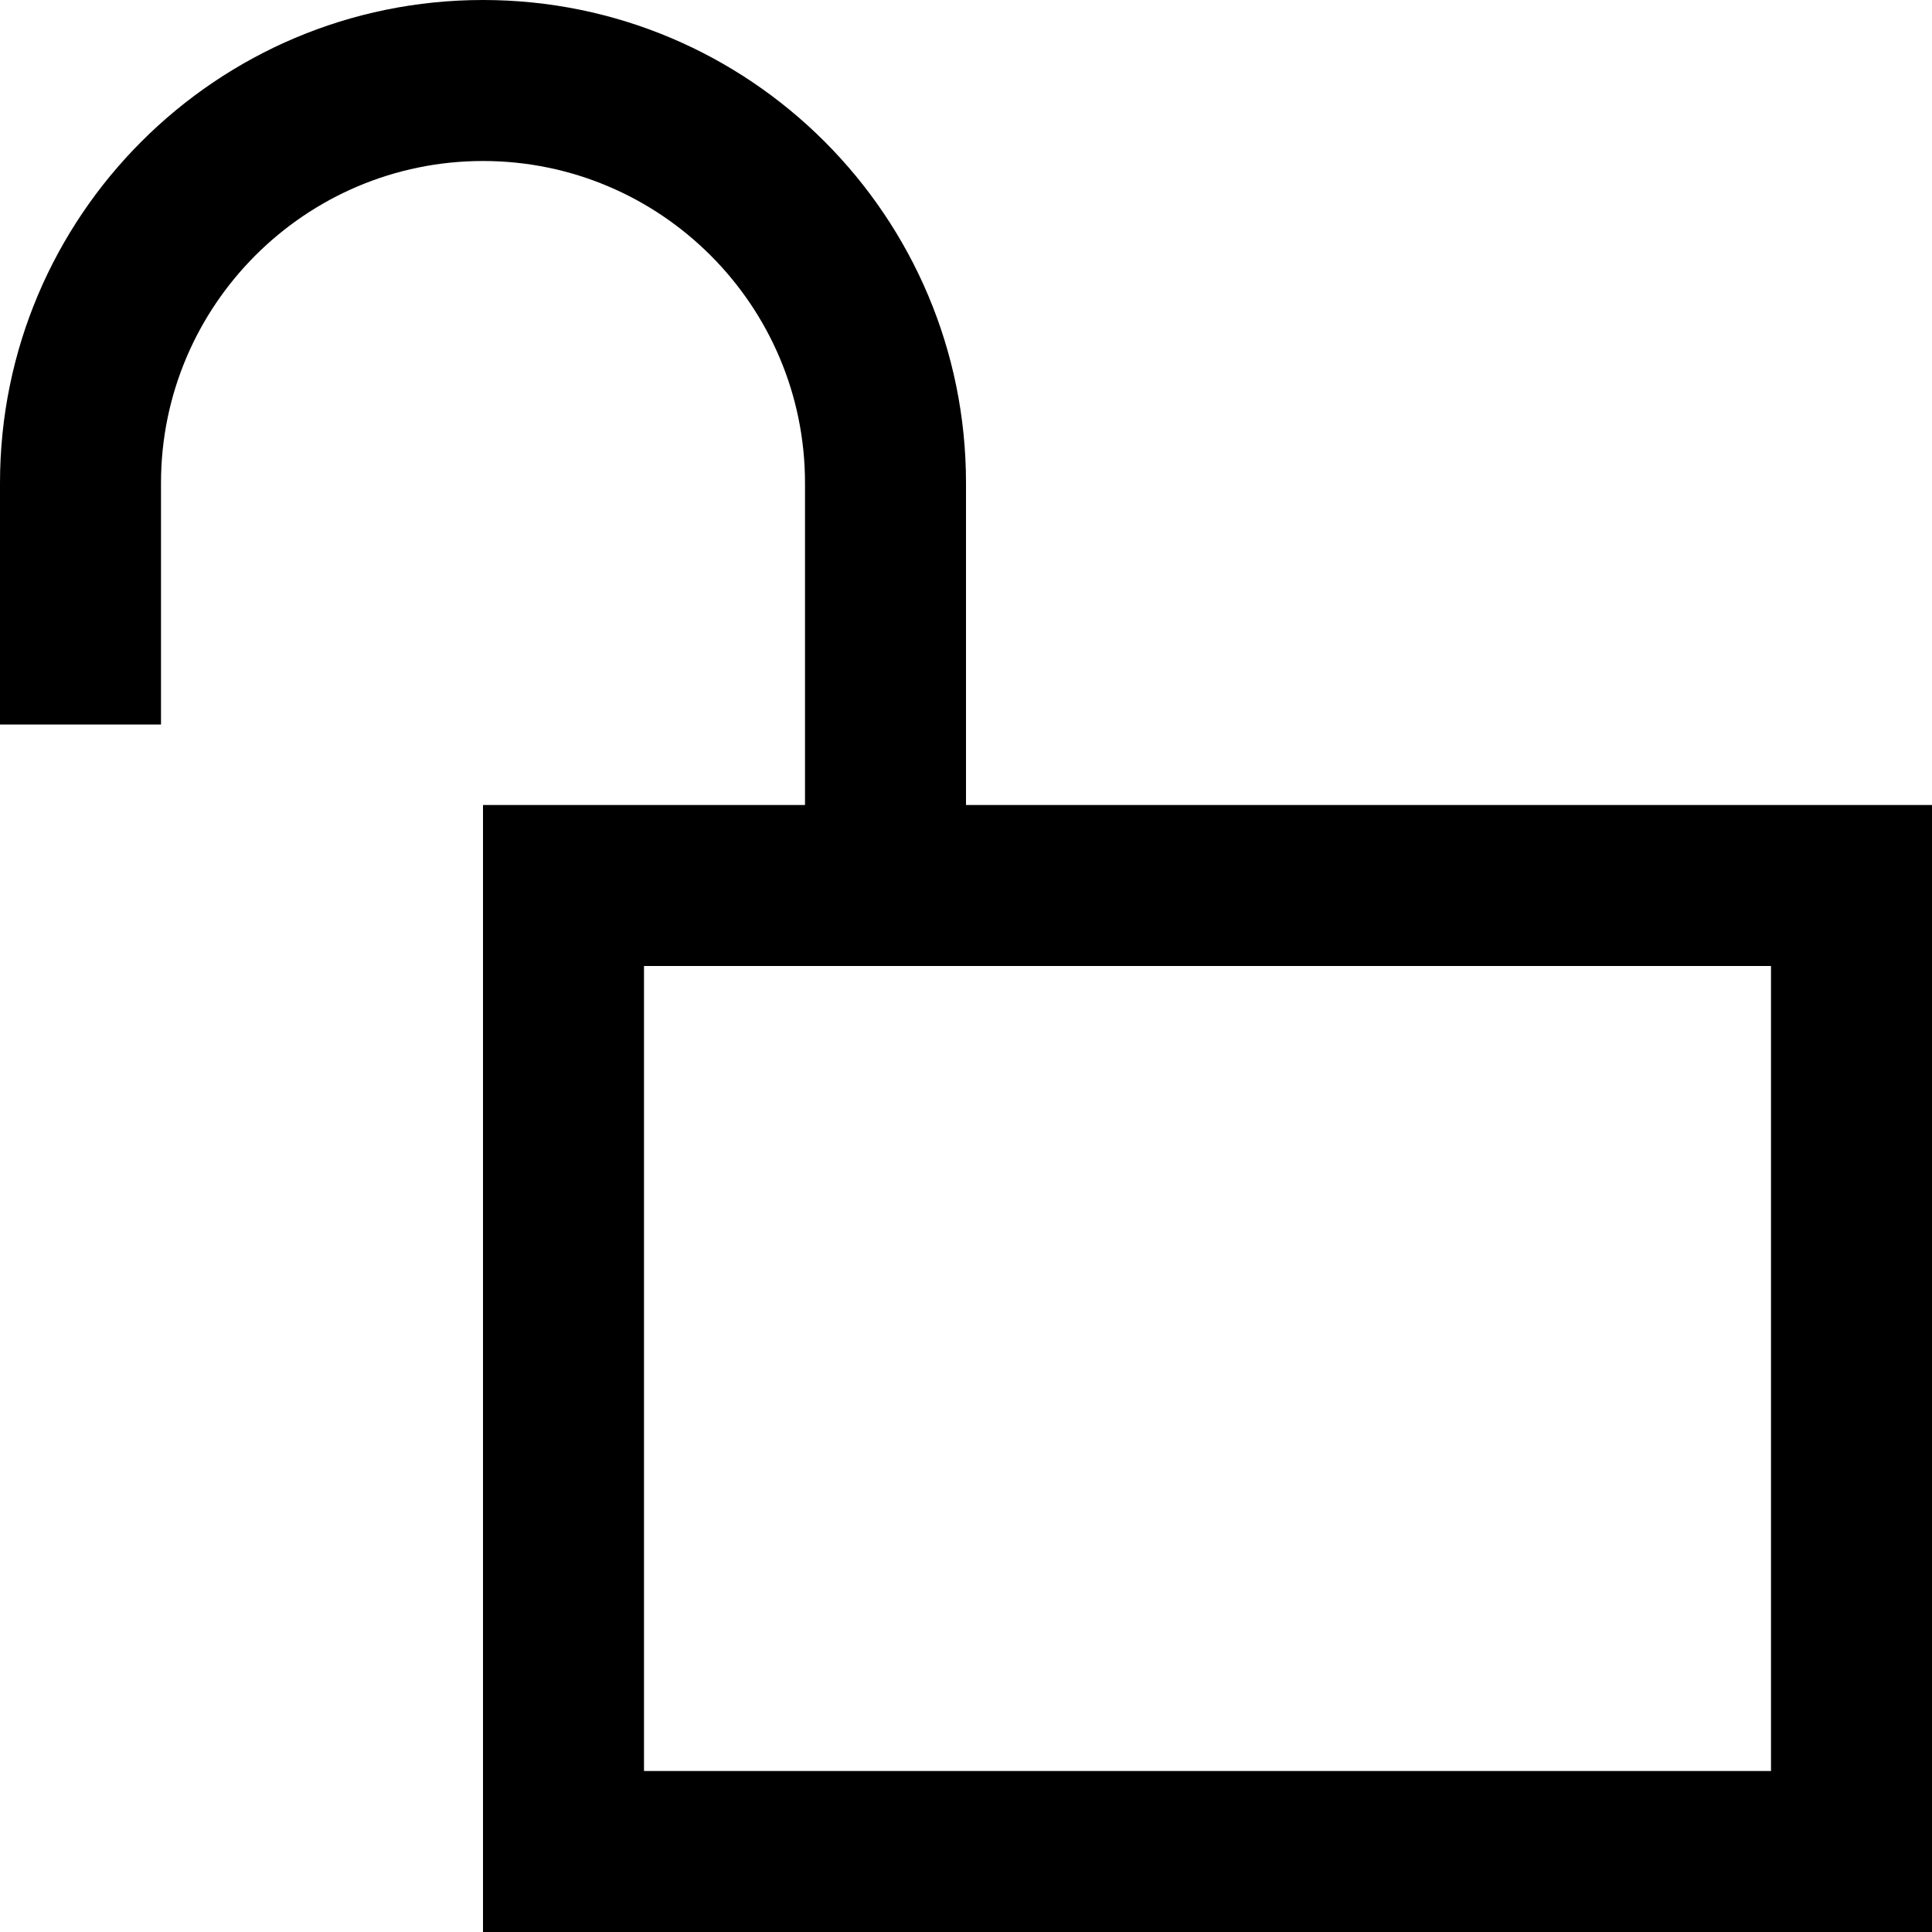 <svg xmlns="http://www.w3.org/2000/svg" width="24" height="24" viewBox="0 0 24 24"><path d="M12 10v-4c0-3.313-2.687-6-6-6s-6 2.687-6 6v3h2v-3c0-2.206 1.794-4 4-4s4 1.794 4 4v4h-4v14h18v-14h-12zm10 12h-14v-10h14v10z"/></svg>